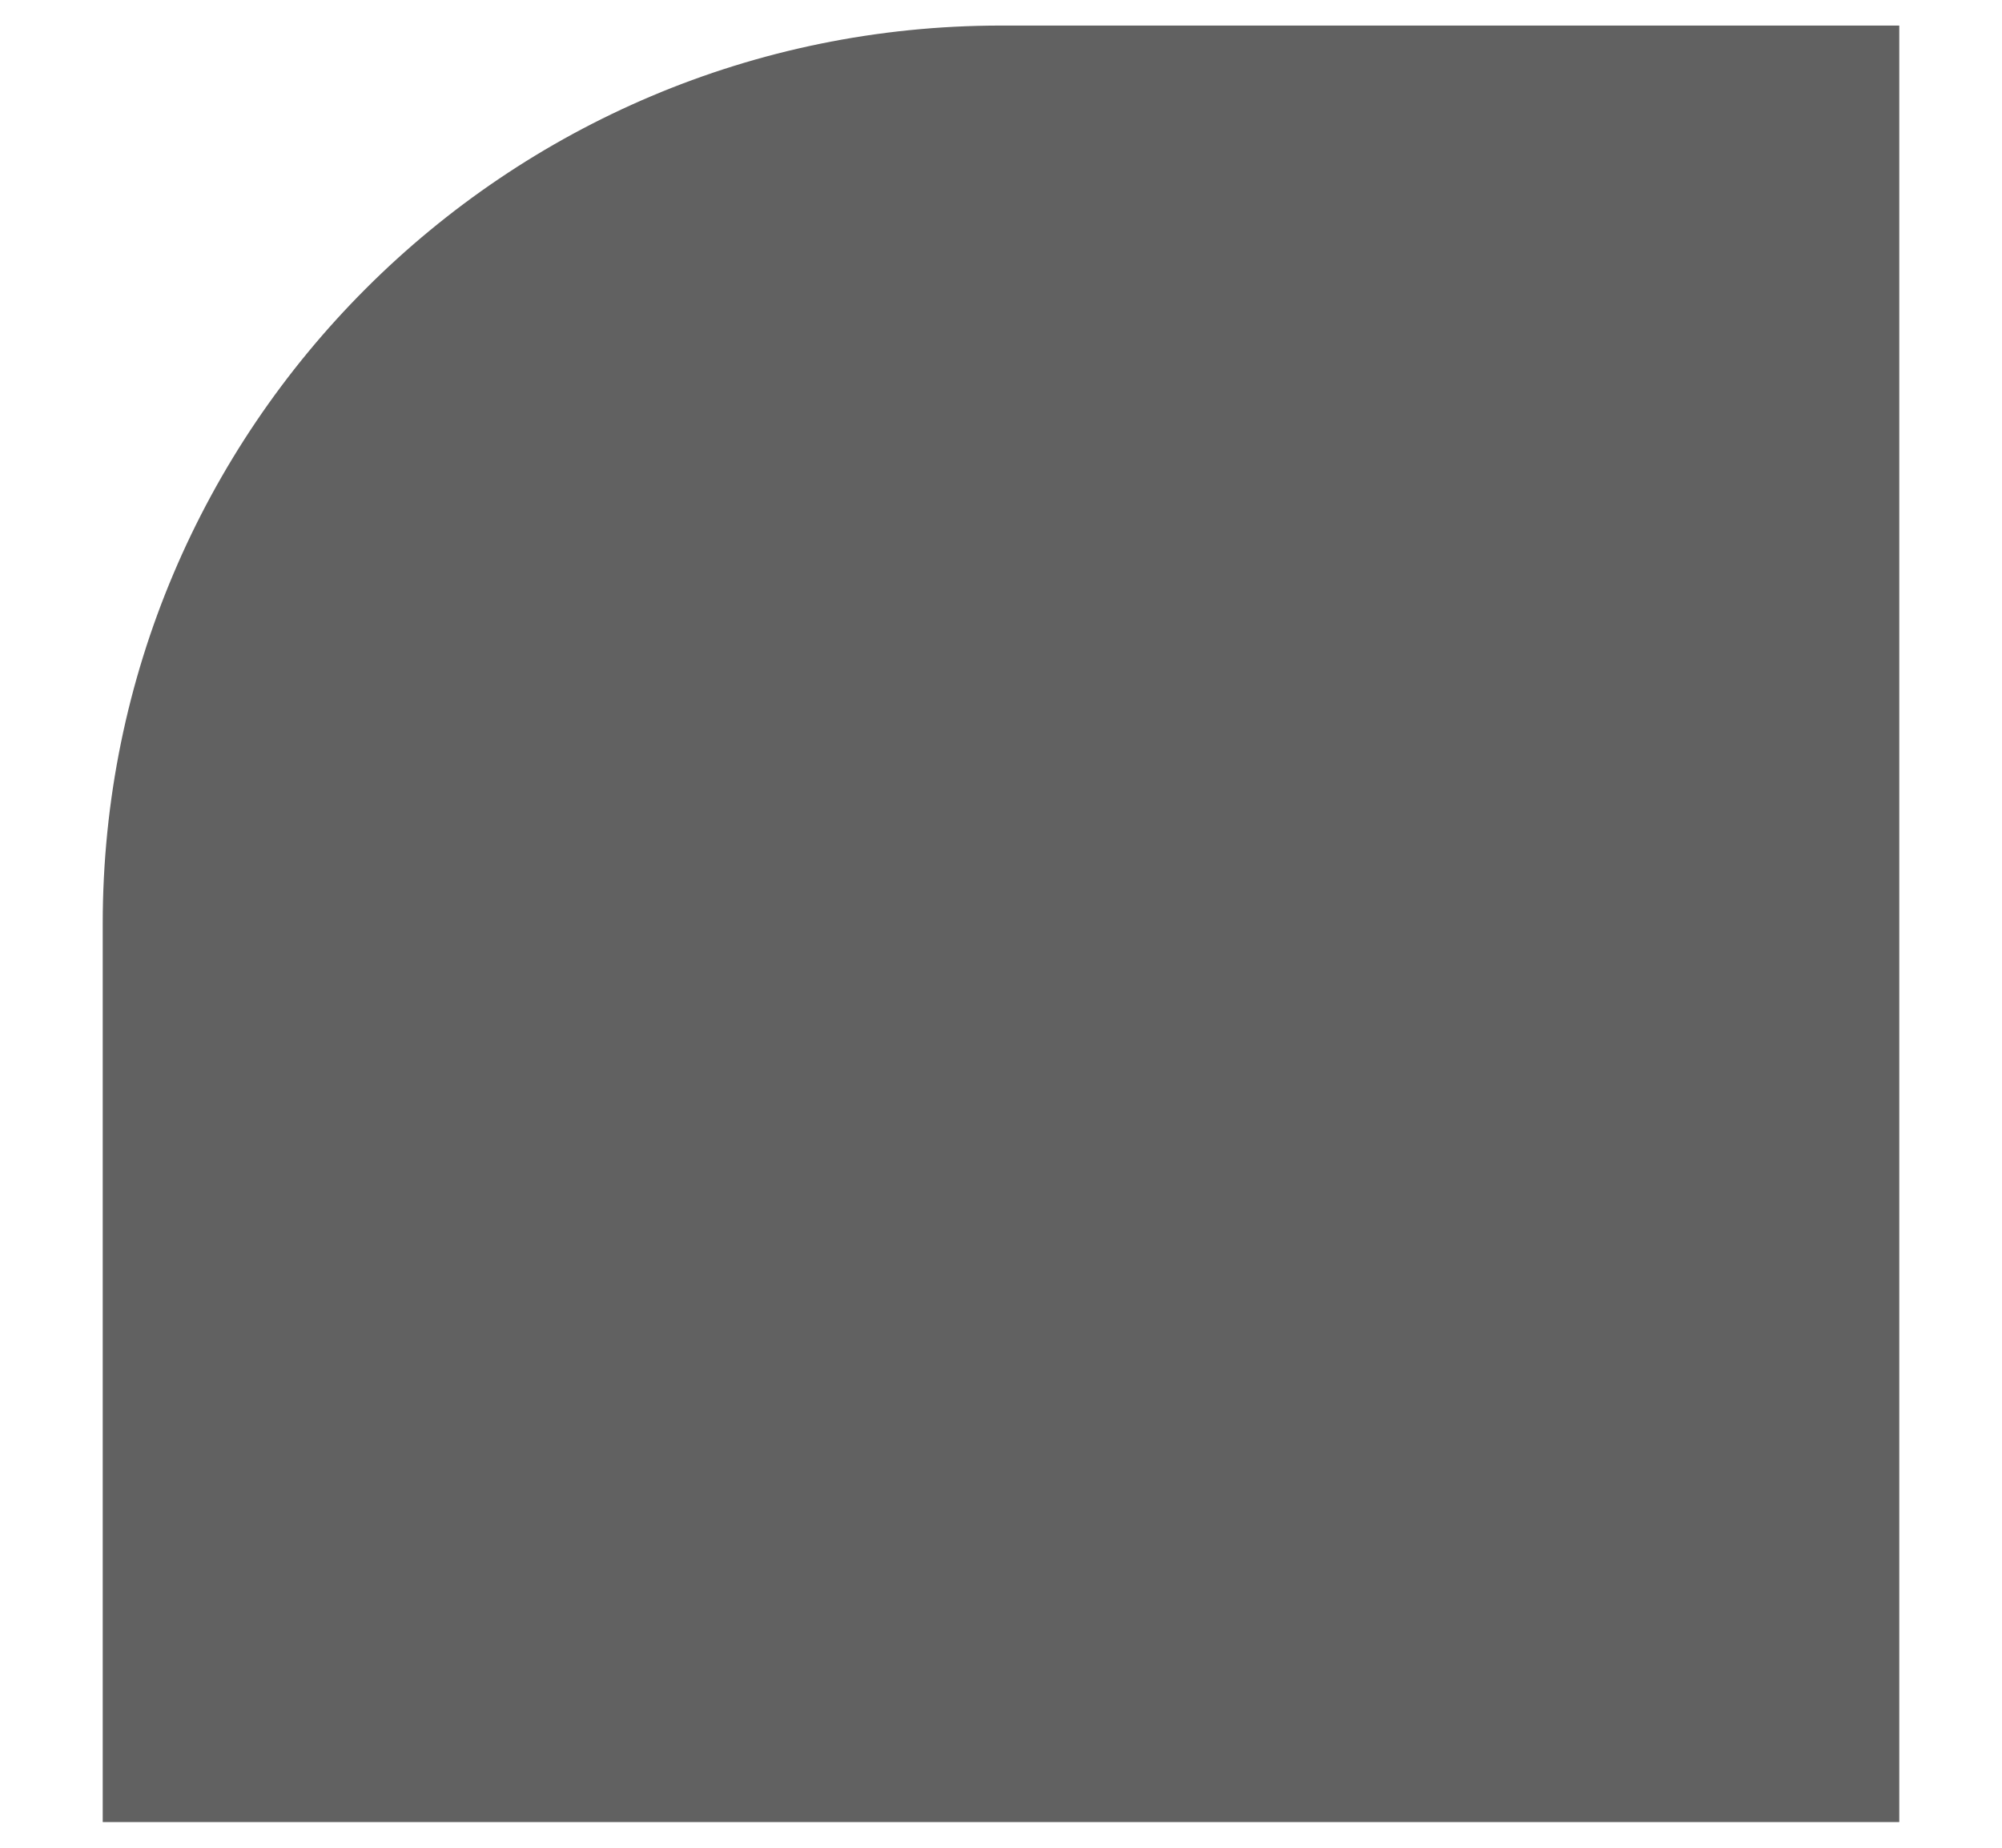 <svg width="13" height="12" viewBox="0 0 13 12" fill="none" xmlns="http://www.w3.org/2000/svg">
<path d="M0.667 5.999C0.667 2.778 3.278 0.166 6.5 0.166H12.333V11.833H0.667V5.999Z" fill="#616161"/>
</svg>
